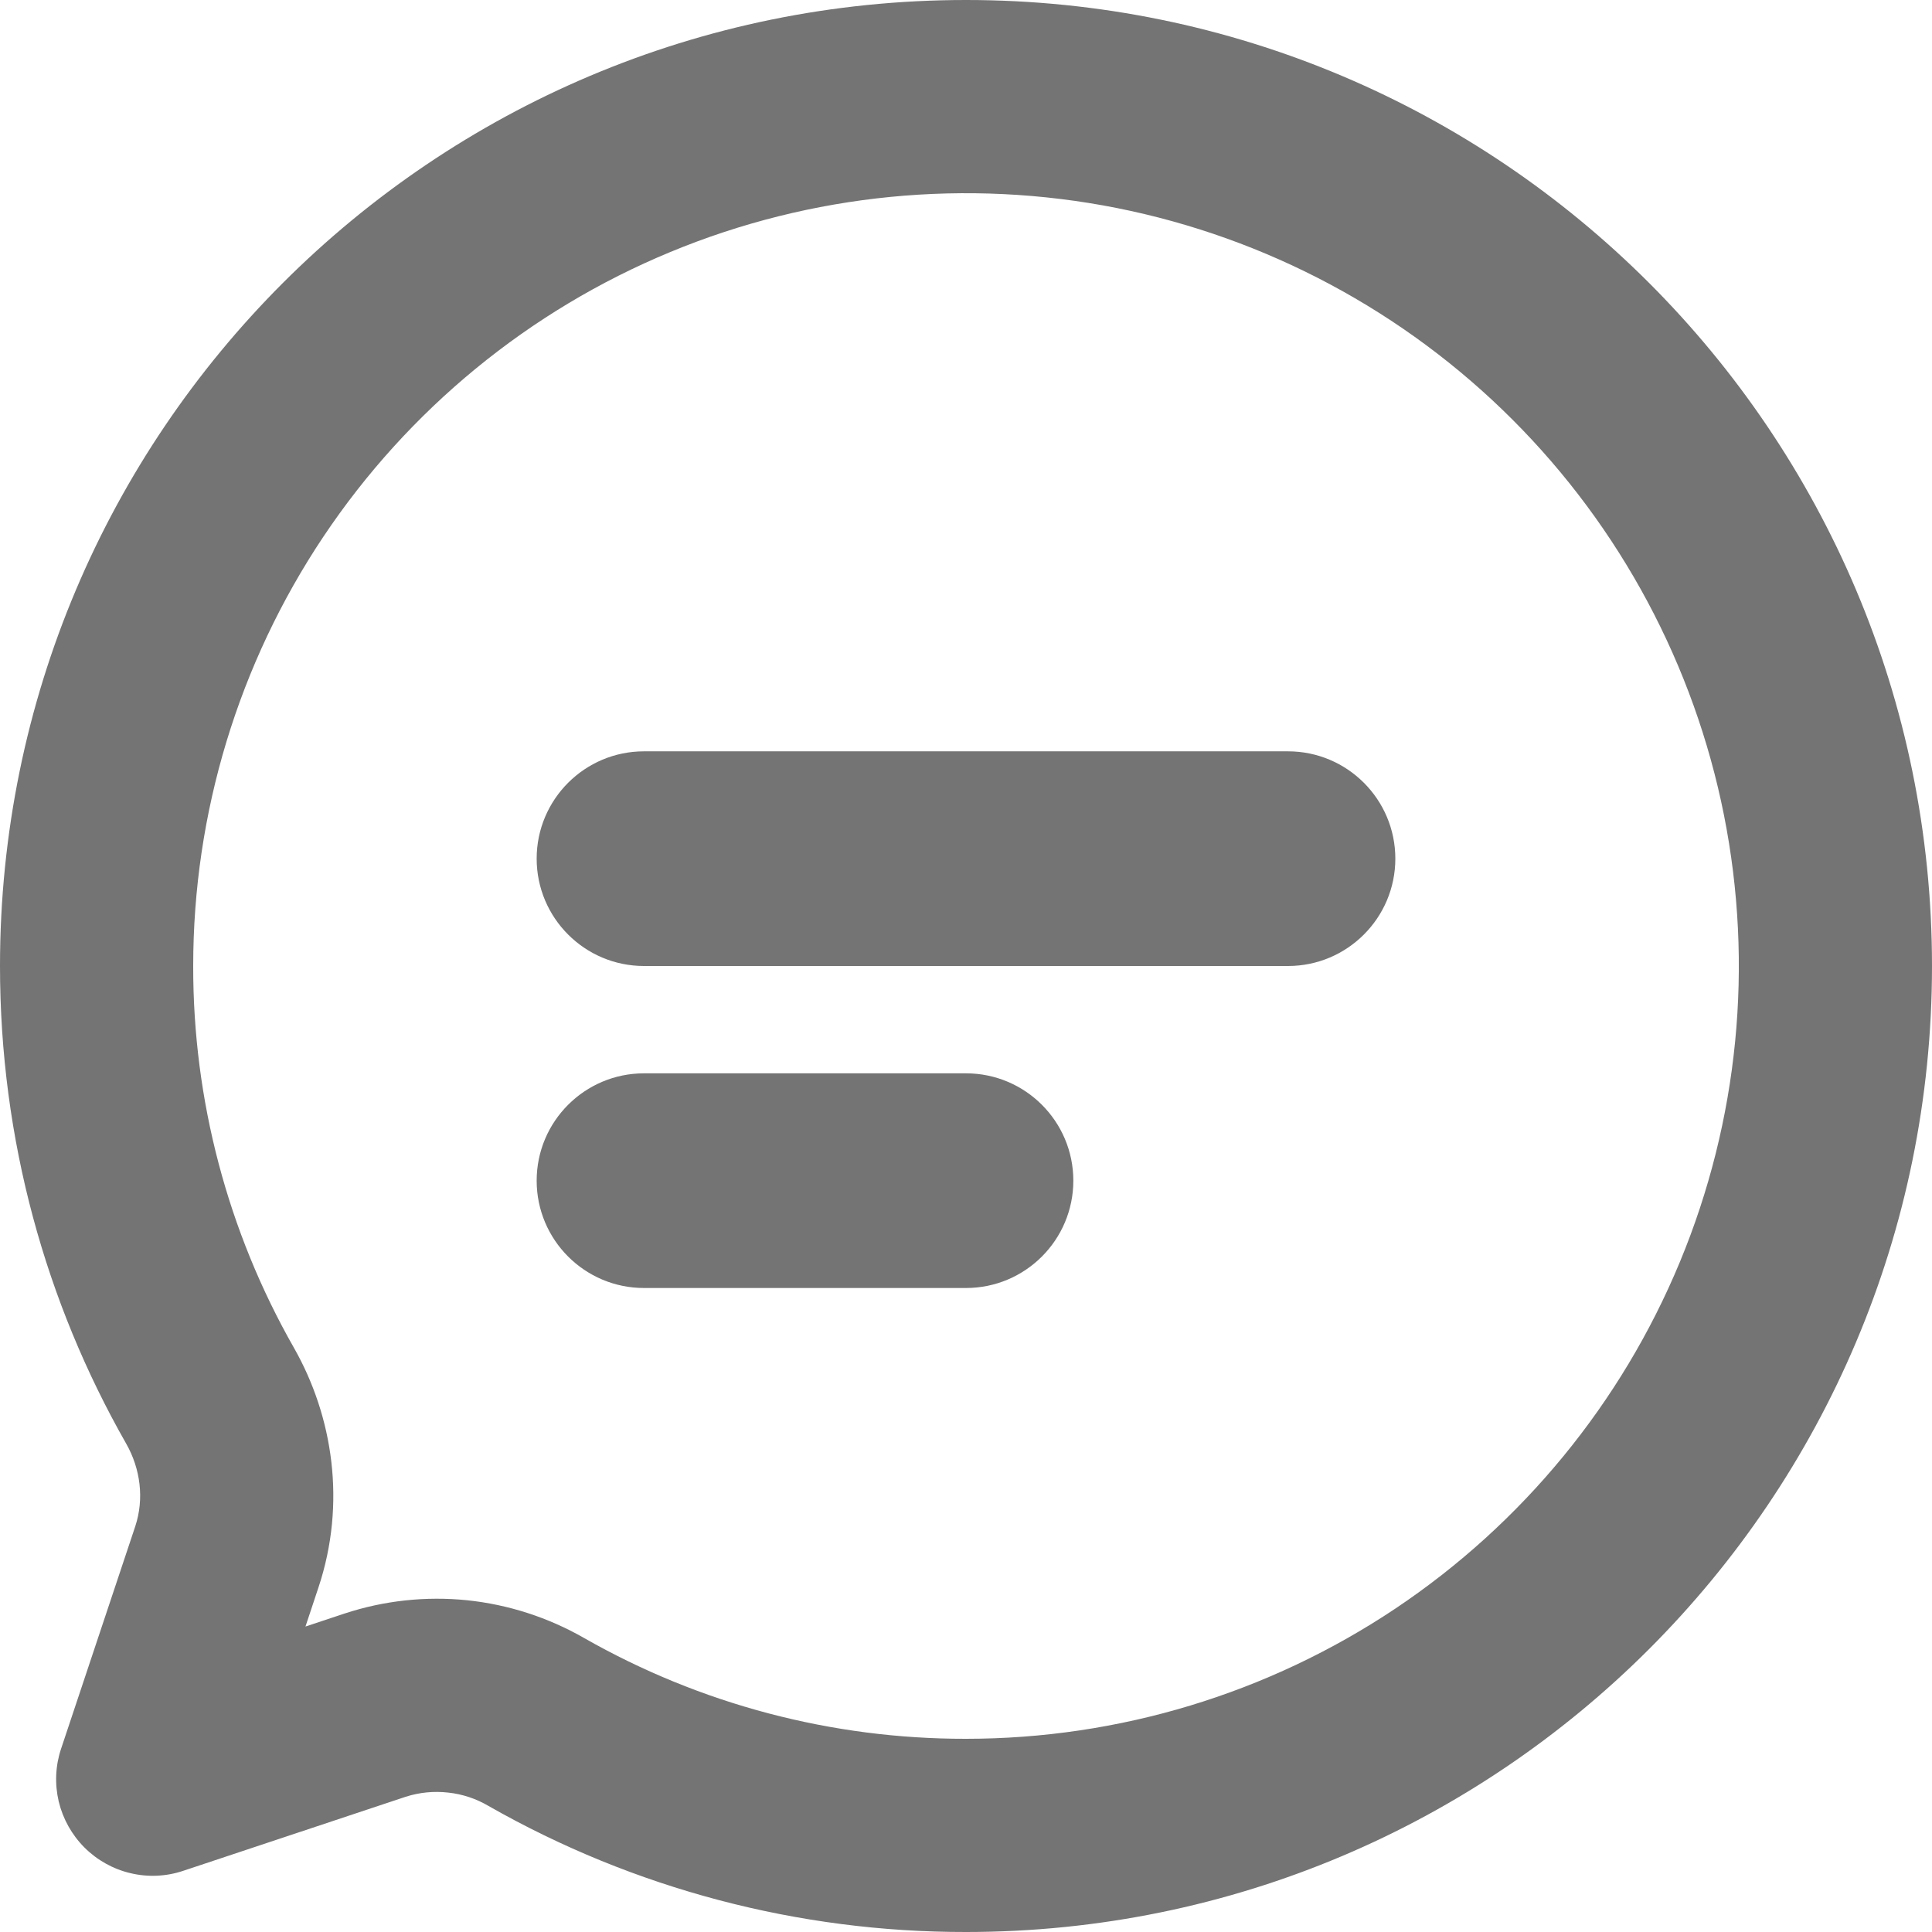 <svg width="16" height="16" viewBox="0 0 18 18" fill="#747474" xmlns="http://www.w3.org/2000/svg">
<path d="M5 8C5 7.448 5.448 7 6 7H12C12.552 7 13 7.448 13 8C13 8.552 12.552 9 12 9H6C5.448 9 5 8.552 5 8Z" fill="#747474"/>
<path d="M5 11C5 10.448 5.448 10 6 10H9C9.552 10 10 10.448 10 11C10 11.552 9.552 12 9 12H6C5.448 12 5 11.552 5 11Z" fill="#747474"/>
<path d="M2.739 12.558C2.121 11.474 1.798 10.247 1.8 9C1.8 7.576 2.222 6.184 3.013 5C3.805 3.816 4.929 2.893 6.245 2.348C7.56 1.803 9.008 1.661 10.405 1.938C11.801 2.216 13.084 2.902 14.091 3.909C15.098 4.916 15.784 6.199 16.062 7.595C16.34 8.992 16.197 10.44 15.652 11.755C15.107 13.071 14.184 14.195 13 14.987C11.816 15.778 10.424 16.2 9 16.2C7.753 16.202 6.526 15.879 5.442 15.261C5.107 15.069 4.735 14.949 4.351 14.909C3.966 14.87 3.578 14.912 3.21 15.033L2.846 15.154L2.967 14.79C3.228 14.006 3.102 13.197 2.739 12.558ZM1.175 13.449C1.309 13.684 1.345 13.964 1.26 14.221L0.569 16.293C0.516 16.451 0.509 16.621 0.547 16.784C0.586 16.946 0.669 17.095 0.787 17.213C0.905 17.331 1.054 17.414 1.216 17.452C1.379 17.491 1.549 17.483 1.707 17.43L3.78 16.74C3.908 16.699 4.042 16.686 4.175 16.701C4.308 16.715 4.437 16.758 4.552 16.826C5.907 17.598 7.44 18.002 9 18C13.971 18 18 13.971 18 9C18 4.029 13.971 0 9 0C4.029 0 0 4.029 0 9C0 10.618 0.427 12.136 1.175 13.449Z" fill="#747474"/>
</svg>
